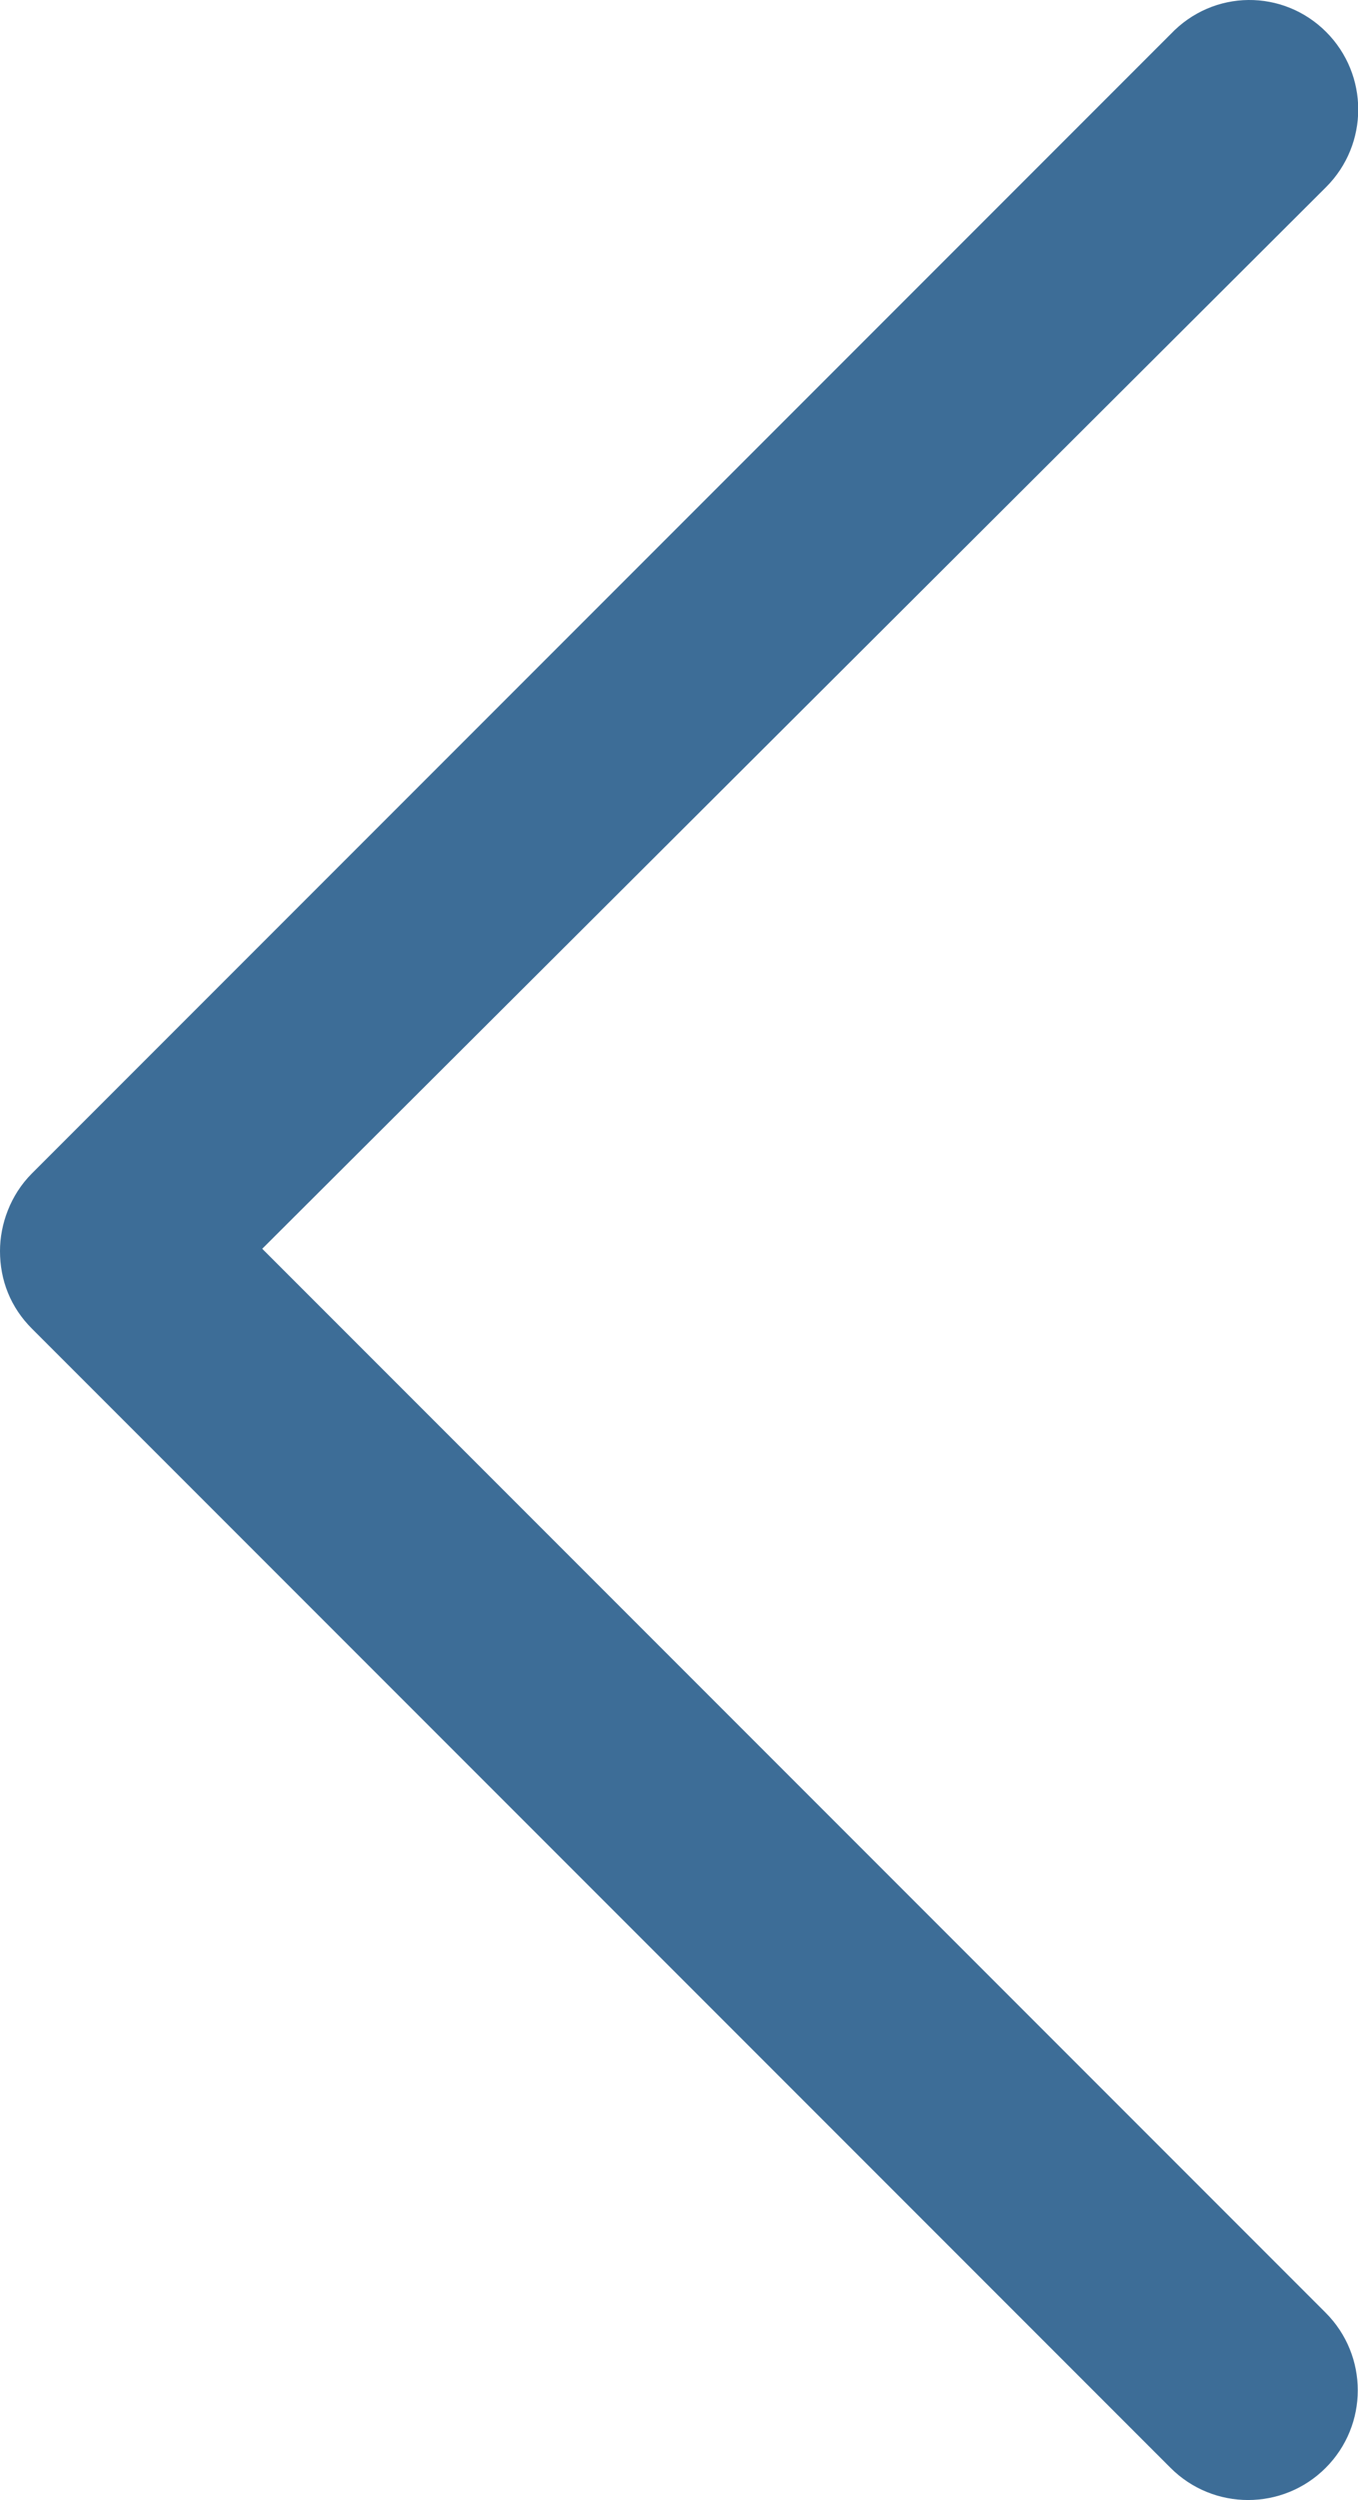 <!-- Generator: Adobe Illustrator 24.1.0, SVG Export Plug-In  -->
<svg version="1.1" xmlns="http://www.w3.org/2000/svg" xmlns:xlink="http://www.w3.org/1999/xlink" x="0px" y="0px" width="29.66px"
	 height="54.58px" viewBox="0 0 29.66 54.58" style="enable-background:new 0 0 29.66 54.58;" xml:space="preserve">
<style type="text/css">
	.st0{fill:#3D6D97;stroke:#3D6D97;stroke-miterlimit:10;}
</style>
<defs>
</defs>
<g>
	<path class="st0" d="M28.61,1.05c0.74,0.74,0.74,1.94,0,2.68L5.02,27.26l23.58,23.58c0.74,0.74,0.74,1.94,0,2.68
		c-0.74,0.74-1.94,0.74-2.68,0L1.05,28.65c-0.37-0.37-0.55-0.83-0.55-1.34c0-0.46,0.18-0.97,0.55-1.34L25.93,1.09
		C26.67,0.31,27.87,0.31,28.61,1.05z"/>
</g>
</svg>
